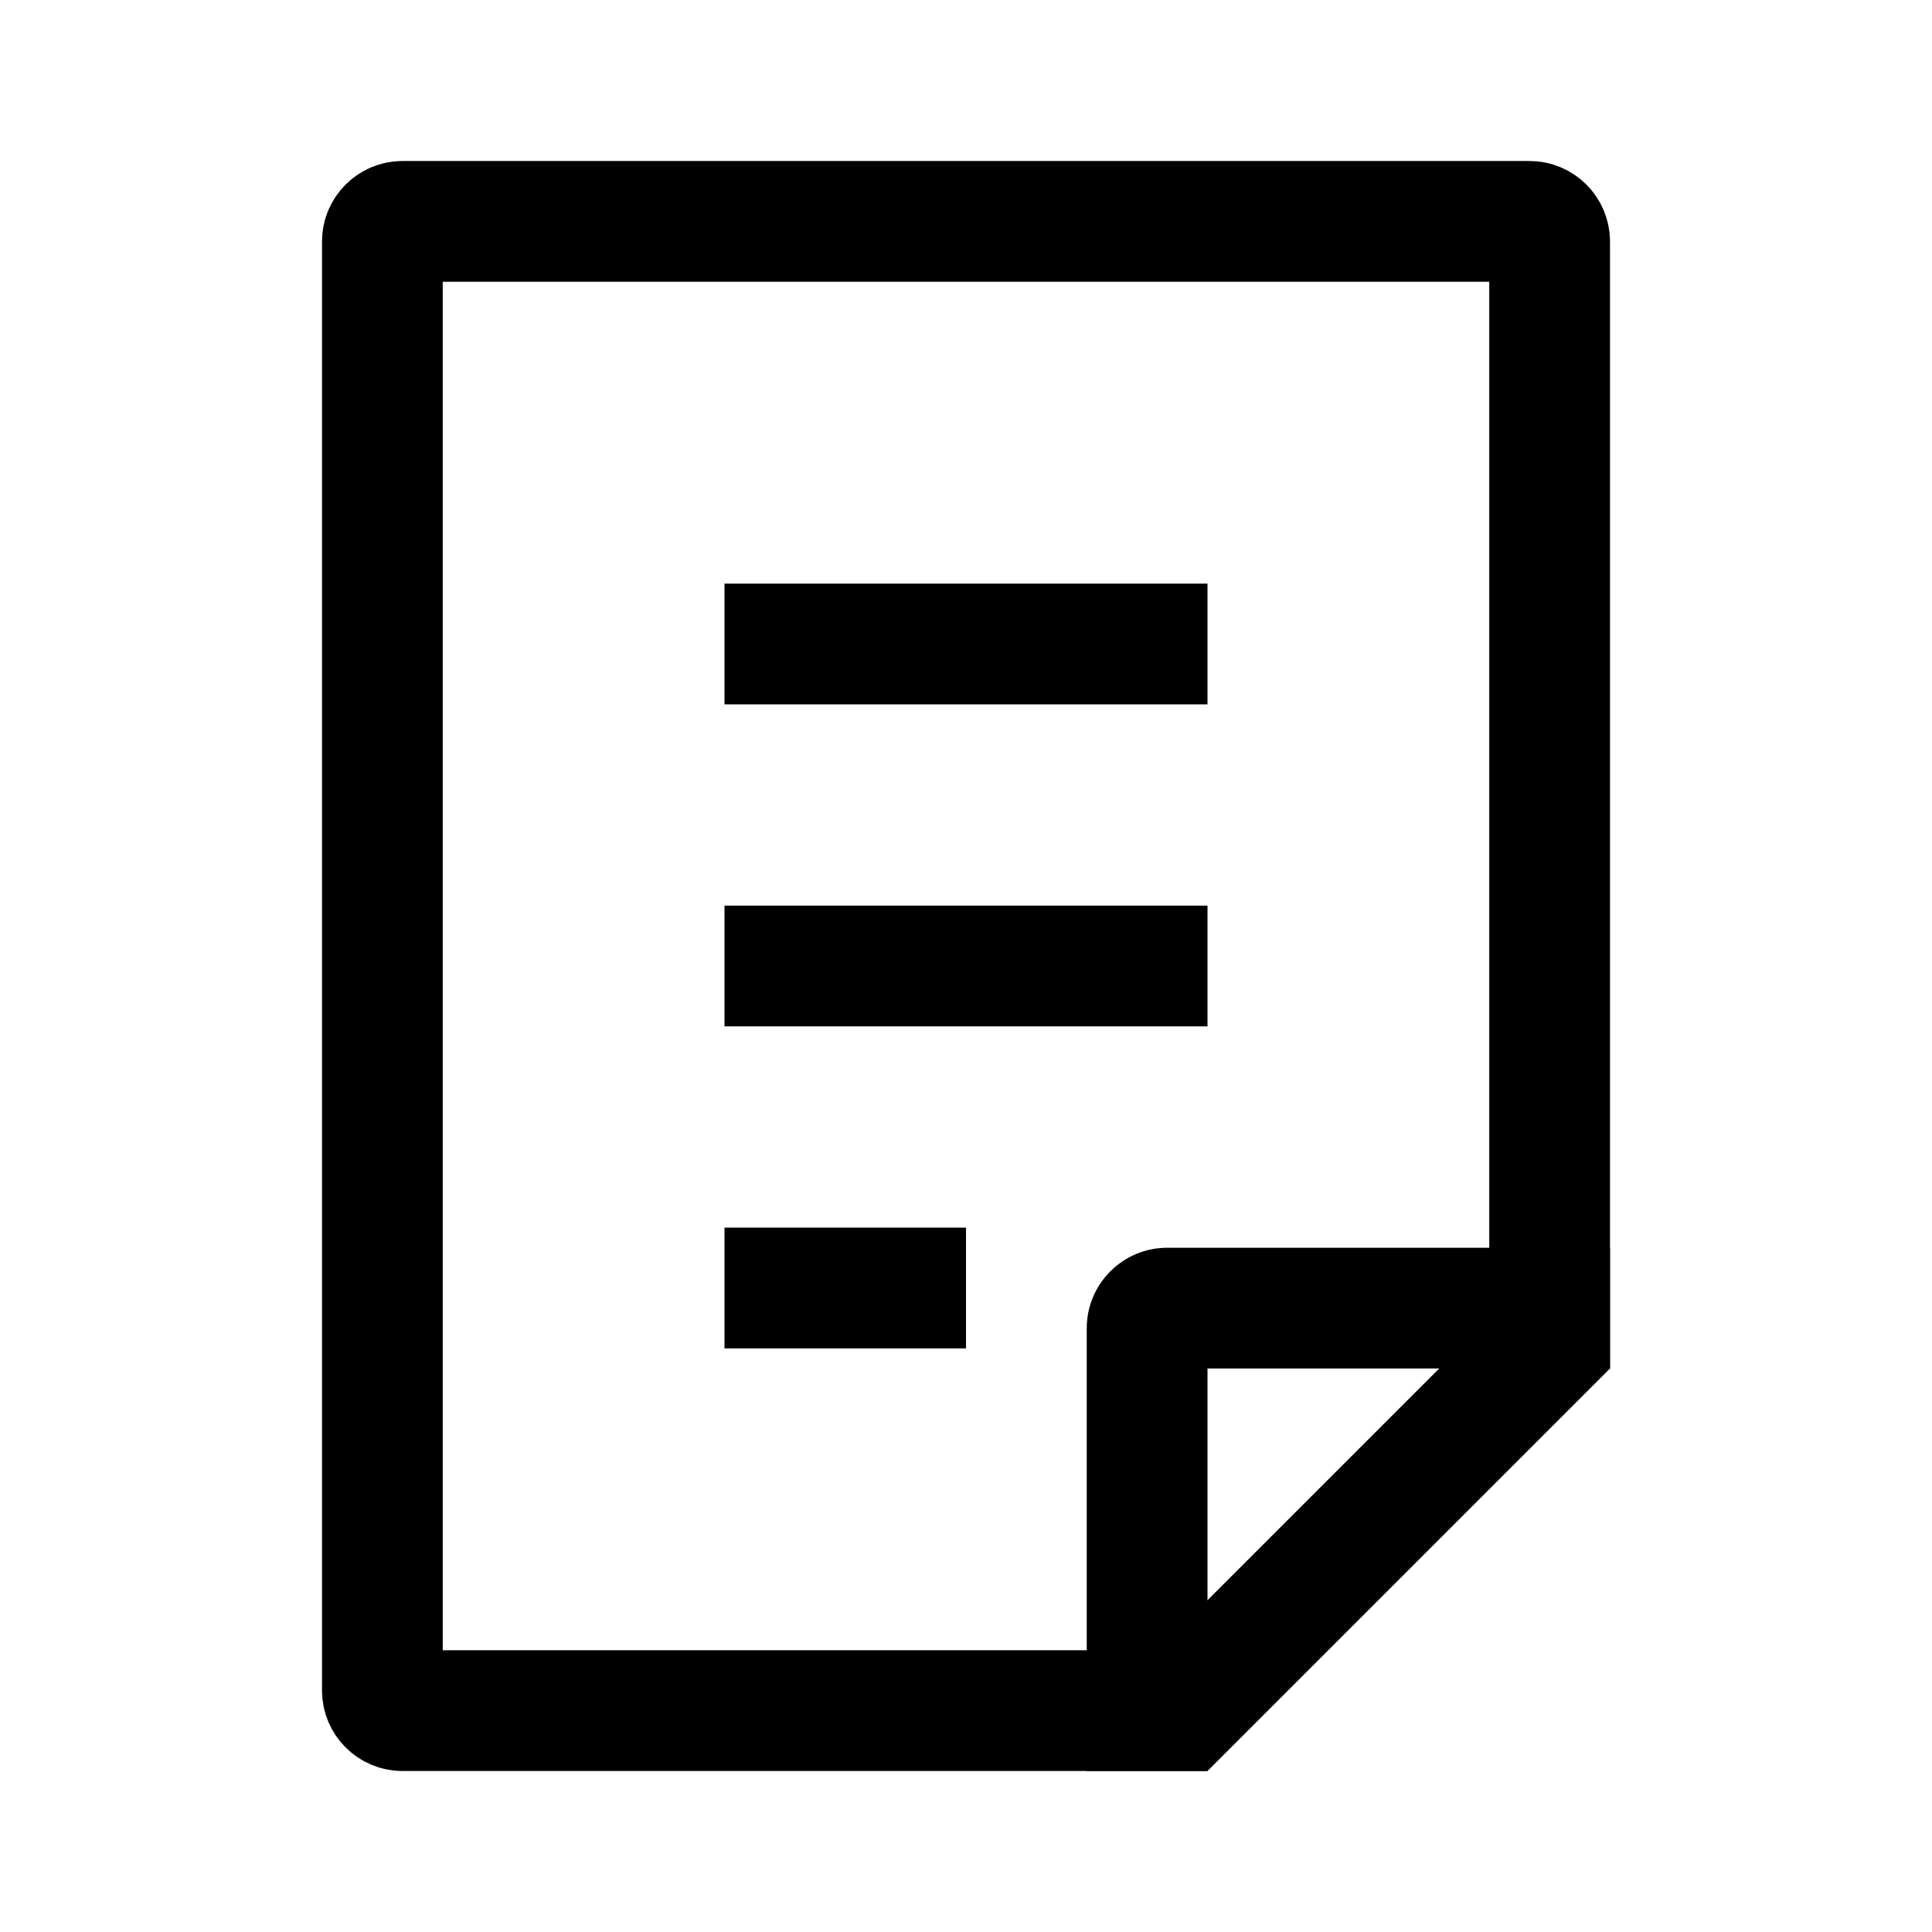<svg width="24" height="24" viewBox="0 0 24 24" fill="none" xmlns="http://www.w3.org/2000/svg">
<path d="M4.75 21C4.75 21.138 4.862 21.25 5 21.25H14.689L19.25 16.689V3C19.25 2.862 19.138 2.75 19 2.75H5C4.862 2.75 4.75 2.862 4.75 3V21Z" stroke="black" stroke-width="1.5"/>
<path d="M13.5 16.5V22H15V17H20V15.5H14.5C13.948 15.5 13.5 15.948 13.5 16.5Z" fill="black"/>
<path d="M9 8H15" stroke="black" stroke-width="1.5"/>
<path d="M9 12H15" stroke="black" stroke-width="1.5"/>
<path d="M9 16H12" stroke="black" stroke-width="1.5"/>
</svg>
